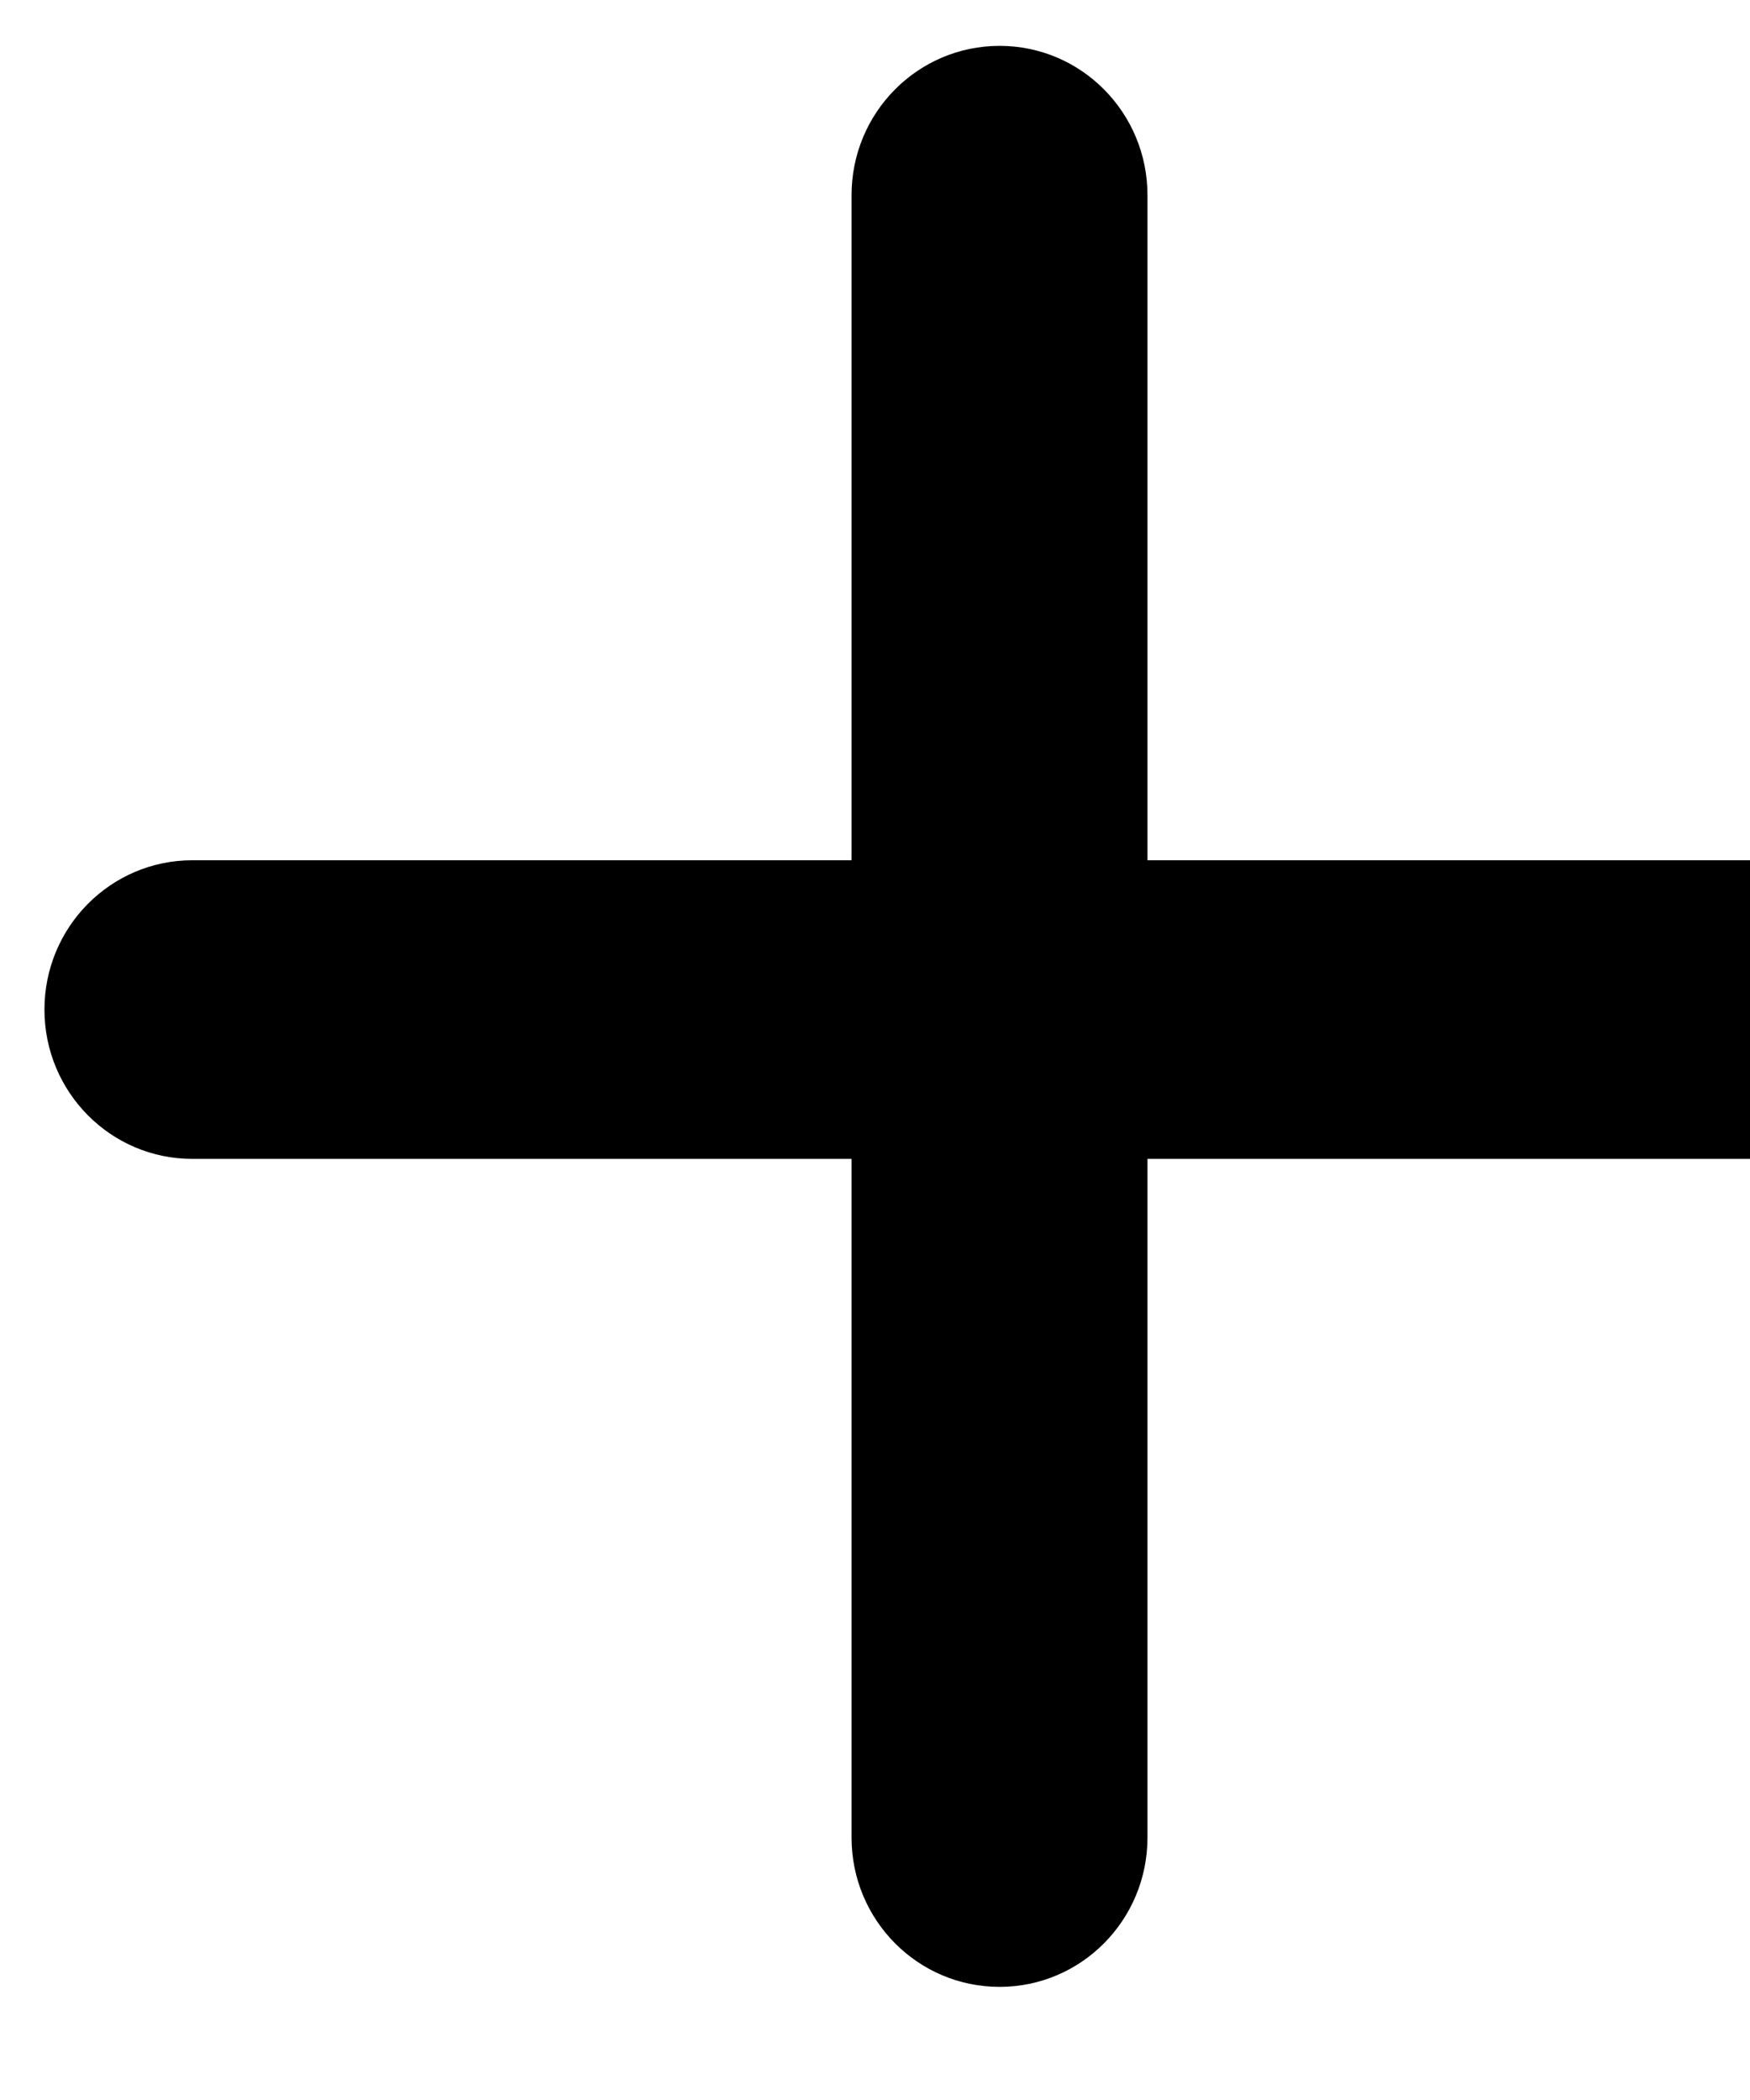 <svg id="enlarge" viewBox="0 0 100 120" xmlns="http://www.w3.org/2000/svg"
     xml:space="preserve" overflow="hidden"><defs><clipPath id="clip0"><rect x="297" y="225" width="115" height="115"/></clipPath><clipPath
        id="clip1"><rect x="298" y="226" width="113" height="114"/></clipPath><clipPath id="clip2"><rect x="298" y="226" width="113" height="114"/></clipPath><clipPath
        id="clip3"><rect x="298" y="226" width="113" height="114"/></clipPath><clipPath id="clip4"><rect x="298" y="226" width="113" height="114"/></clipPath></defs>
    <g clip-path="url(#clip0)" transform="translate(-297 -225)"><g clip-path="url(#clip1)"><g clip-path="url(#clip2)"><g clip-path="url(#clip3)"><g clip-path="url(#clip4)"><path d="M2023.24 517.34C2023.24 512.67 2027.02 508.884 2031.69 508.884L2123.94 508.884C2128.61 508.884 2132.39 512.67 2132.39 517.34 2132.39 522.01 2128.61 525.796 2123.94 525.796L2031.69 525.796C2027.02 525.796 2023.24 522.01 2023.24 517.34Z" fill="currentColor" fill-rule="evenodd" fill-opacity="1" transform="matrix(1 0 0 1.009 -1723.7 -239.306)"/><path
            d="M2077.82 462.762C2082.49 462.762 2086.27 466.548 2086.27 471.218L2086.27 564.231C2086.27 568.901 2082.49 572.687 2077.82 572.687 2073.14 572.687 2069.36 568.901 2069.36 564.231L2069.36 471.218C2069.36 466.548 2073.14 462.762 2077.82 462.762Z"
            fill="currentColor" fill-rule="evenodd" fill-opacity="1"
            transform="matrix(1 0 0 1.009 -1723.7 -239.306)"/></g></g></g></g></g></svg>